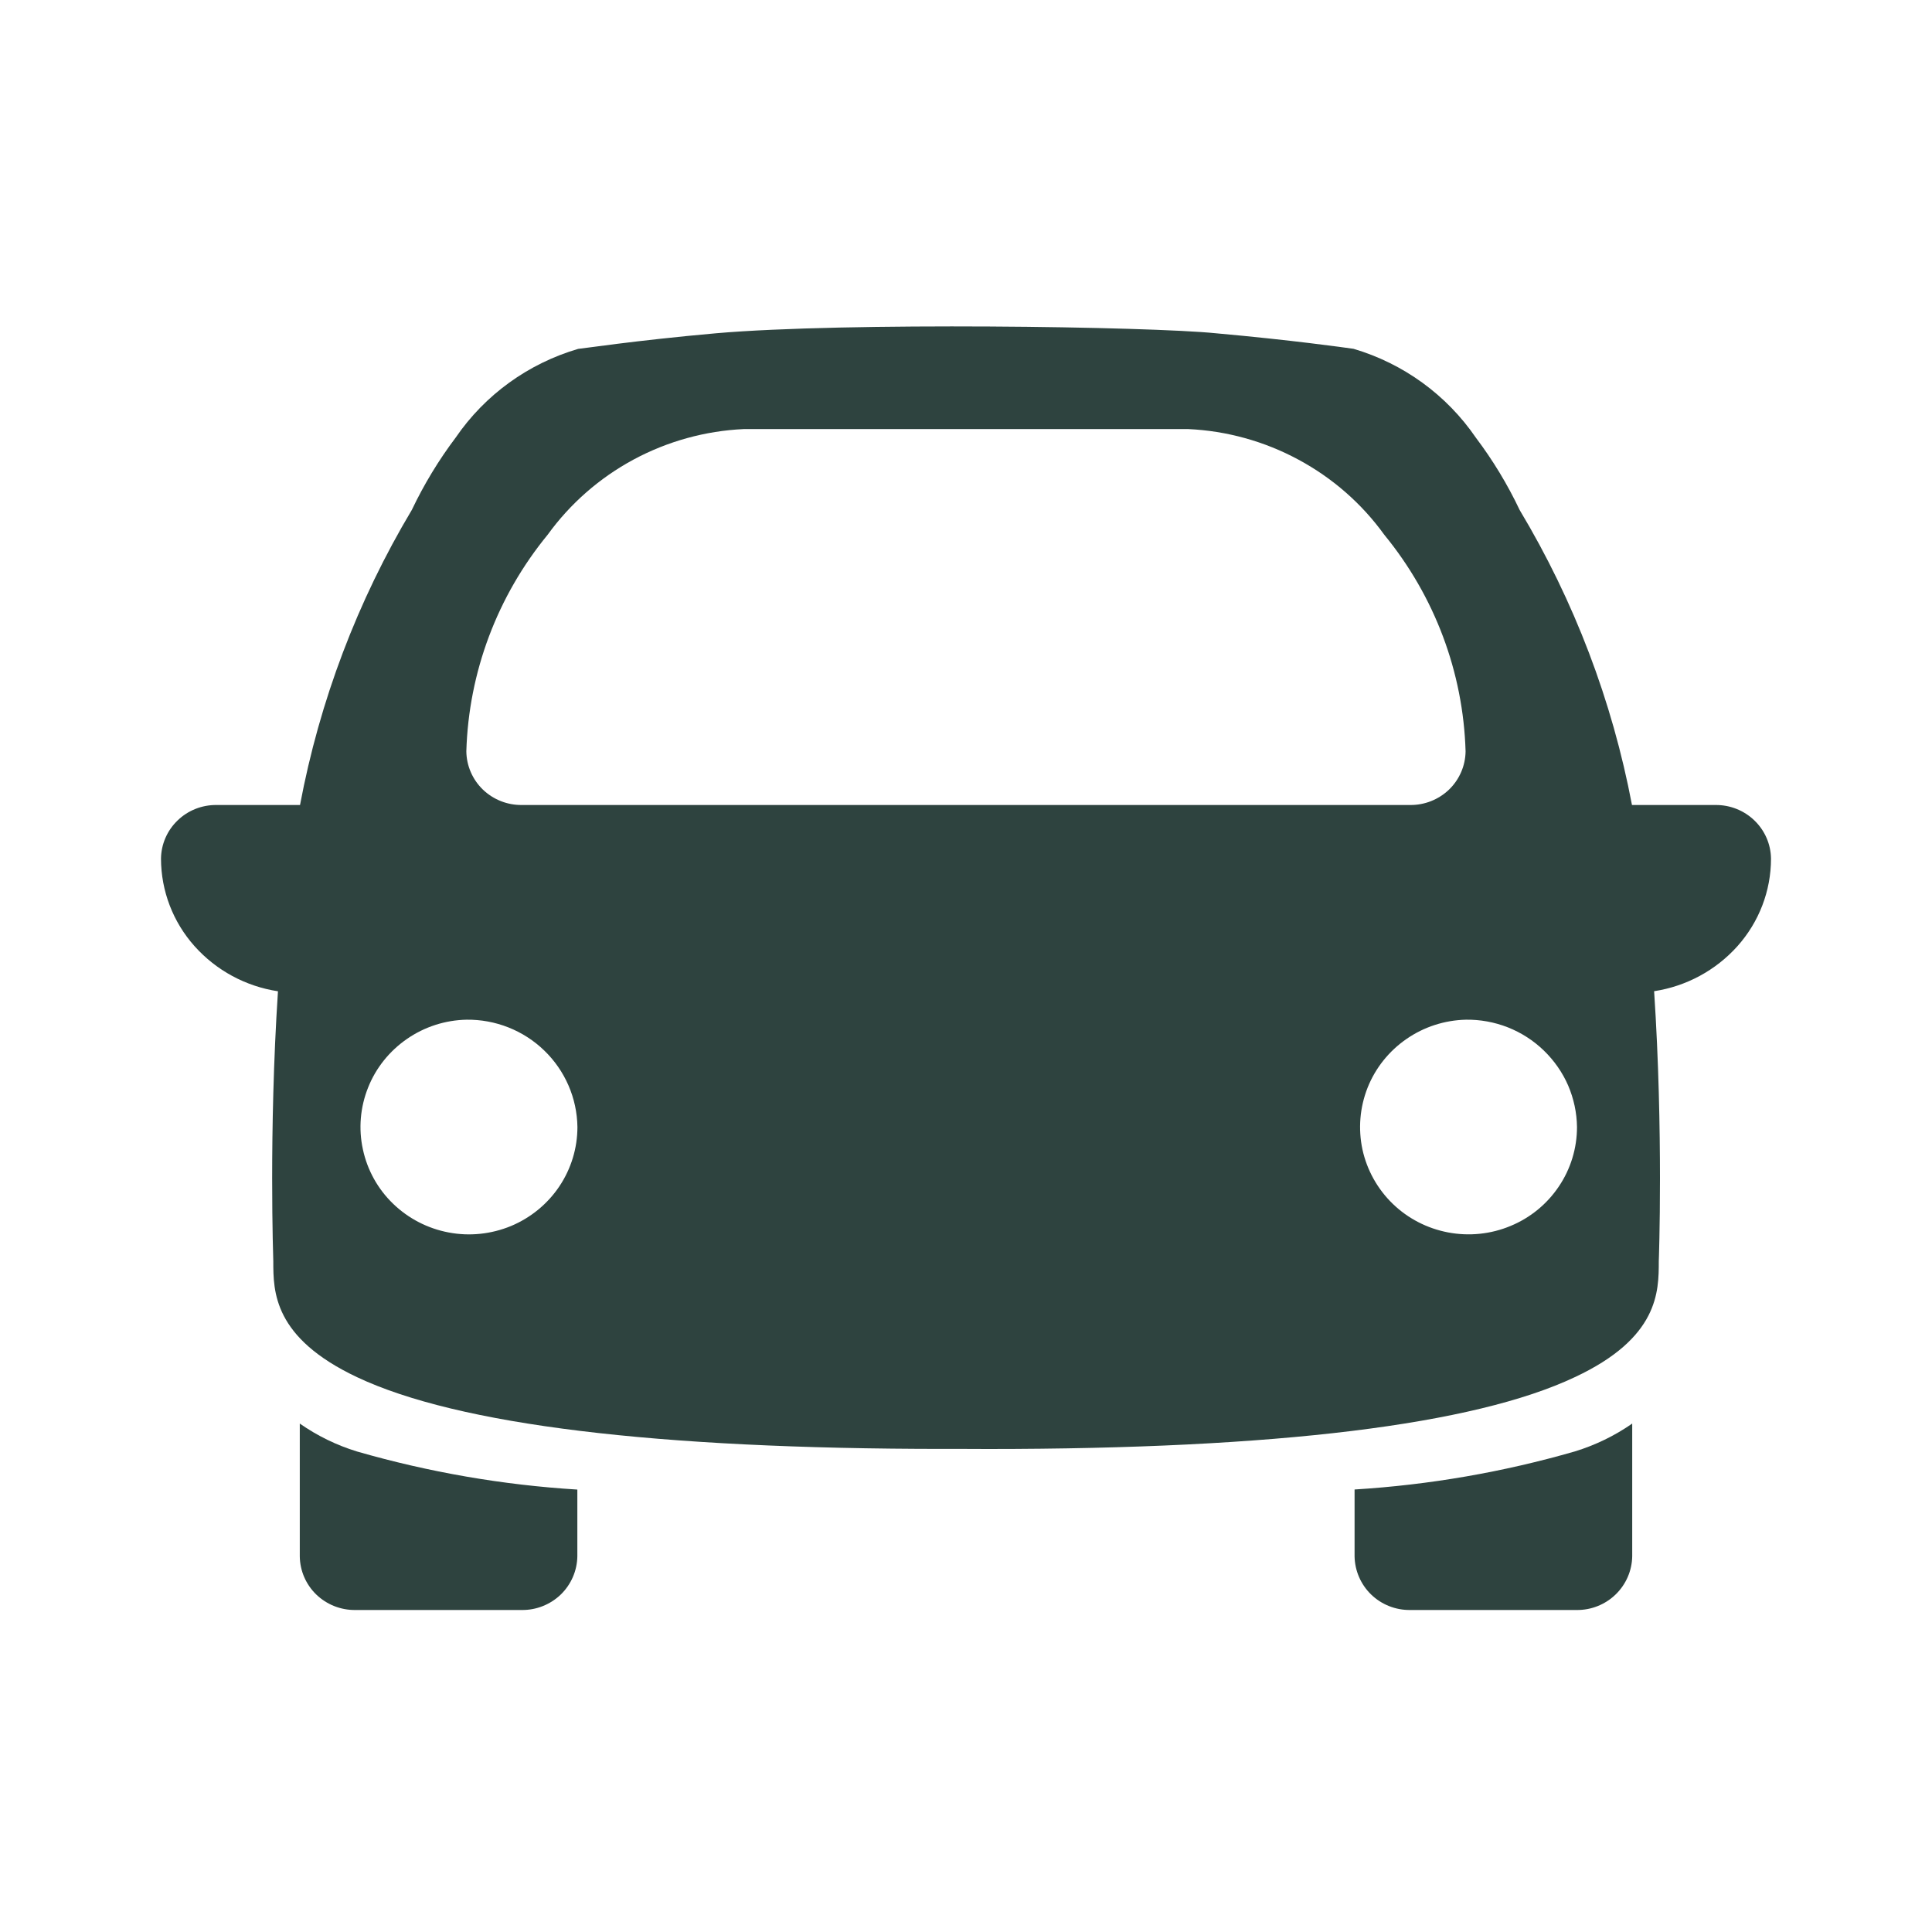 <svg width="24" height="24" viewBox="0 0 24 24" fill="none" xmlns="http://www.w3.org/2000/svg">
<path fill-rule="evenodd" clip-rule="evenodd" d="M19.586 20H17.517C17.337 20.002 17.162 19.933 17.033 19.808C16.904 19.683 16.83 19.512 16.827 19.333V18.503C17.755 18.446 18.673 18.287 19.564 18.03C19.818 17.952 20.058 17.836 20.276 17.684V19.333C20.273 19.512 20.199 19.682 20.07 19.807C19.941 19.932 19.767 20.002 19.586 20ZM6.483 20H4.414C4.233 20.002 4.059 19.933 3.929 19.808C3.8 19.683 3.726 19.512 3.724 19.333V17.684C3.941 17.836 4.181 17.953 4.435 18.031C5.327 18.288 6.245 18.447 7.172 18.504V19.334C7.169 19.512 7.095 19.683 6.966 19.808C6.837 19.932 6.663 20.002 6.483 20Z" fill="#2E433F"/>
<path fill-rule="evenodd" clip-rule="evenodd" d="M12 17.999H11.732C8.145 17.999 5.69 17.7 4.436 17.108C3.395 16.617 3.395 16.044 3.395 15.668C3.395 15.653 3.338 14.063 3.453 12.314C3.052 12.253 2.686 12.055 2.417 11.754C2.149 11.454 2.001 11.068 2 10.667C2.002 10.488 2.076 10.317 2.206 10.192C2.335 10.067 2.509 9.998 2.69 10H3.727C3.97 8.707 4.44 7.466 5.116 6.334C5.267 6.017 5.45 5.715 5.662 5.434C6.025 4.904 6.562 4.516 7.182 4.334C7.21 4.334 7.885 4.23 8.895 4.14C10.5 4 14.284 4.056 15.104 4.14C16.041 4.224 16.693 4.316 16.814 4.333C17.434 4.516 17.97 4.906 18.333 5.436C18.545 5.717 18.728 6.019 18.878 6.336C19.556 7.467 20.028 8.707 20.273 10H21.313C21.493 9.999 21.666 10.068 21.795 10.193C21.924 10.318 21.998 10.488 22 10.667C22 11.068 21.851 11.454 21.583 11.754C21.314 12.054 20.948 12.252 20.548 12.313C20.664 14.063 20.607 15.652 20.606 15.667C20.606 16.046 20.606 16.619 19.564 17.107C18.311 17.7 15.856 18 12.273 18L12 17.999ZM17.516 10L12.435 10L6.483 10C6.302 10.002 6.128 9.933 5.998 9.808C5.869 9.683 5.795 9.512 5.793 9.333C5.822 8.351 6.177 7.406 6.803 6.643C7.083 6.256 7.447 5.937 7.87 5.709C8.292 5.482 8.761 5.352 9.241 5.33H12H14.759C15.239 5.352 15.708 5.482 16.13 5.71C16.552 5.937 16.917 6.256 17.196 6.643C17.822 7.406 18.177 8.351 18.206 9.333C18.204 9.512 18.13 9.683 18.001 9.808C17.871 9.933 17.697 10.002 17.516 10ZM17.471 12.907C17.689 12.756 17.946 12.673 18.211 12.667H18.207C18.387 12.664 18.565 12.697 18.731 12.762C18.898 12.828 19.05 12.926 19.178 13.05C19.306 13.174 19.409 13.321 19.48 13.484C19.55 13.648 19.588 13.823 19.59 14.001C19.59 14.263 19.512 14.52 19.365 14.738C19.218 14.957 19.01 15.128 18.765 15.229C18.521 15.331 18.252 15.359 17.991 15.31C17.731 15.261 17.491 15.138 17.301 14.954C17.112 14.771 16.981 14.536 16.925 14.28C16.87 14.023 16.892 13.756 16.989 13.511C17.086 13.267 17.254 13.057 17.471 12.907ZM5.057 12.905C5.274 12.755 5.532 12.672 5.797 12.667H5.793C6.154 12.662 6.503 12.8 6.761 13.05C7.02 13.3 7.168 13.642 7.173 14C7.173 14.262 7.095 14.519 6.948 14.738C6.801 14.957 6.592 15.128 6.348 15.23C6.103 15.331 5.834 15.36 5.573 15.31C5.313 15.261 5.073 15.137 4.883 14.953C4.693 14.77 4.563 14.535 4.508 14.278C4.452 14.021 4.475 13.754 4.573 13.509C4.67 13.265 4.839 13.055 5.057 12.905Z" fill="#2E433F"/>
</svg>
